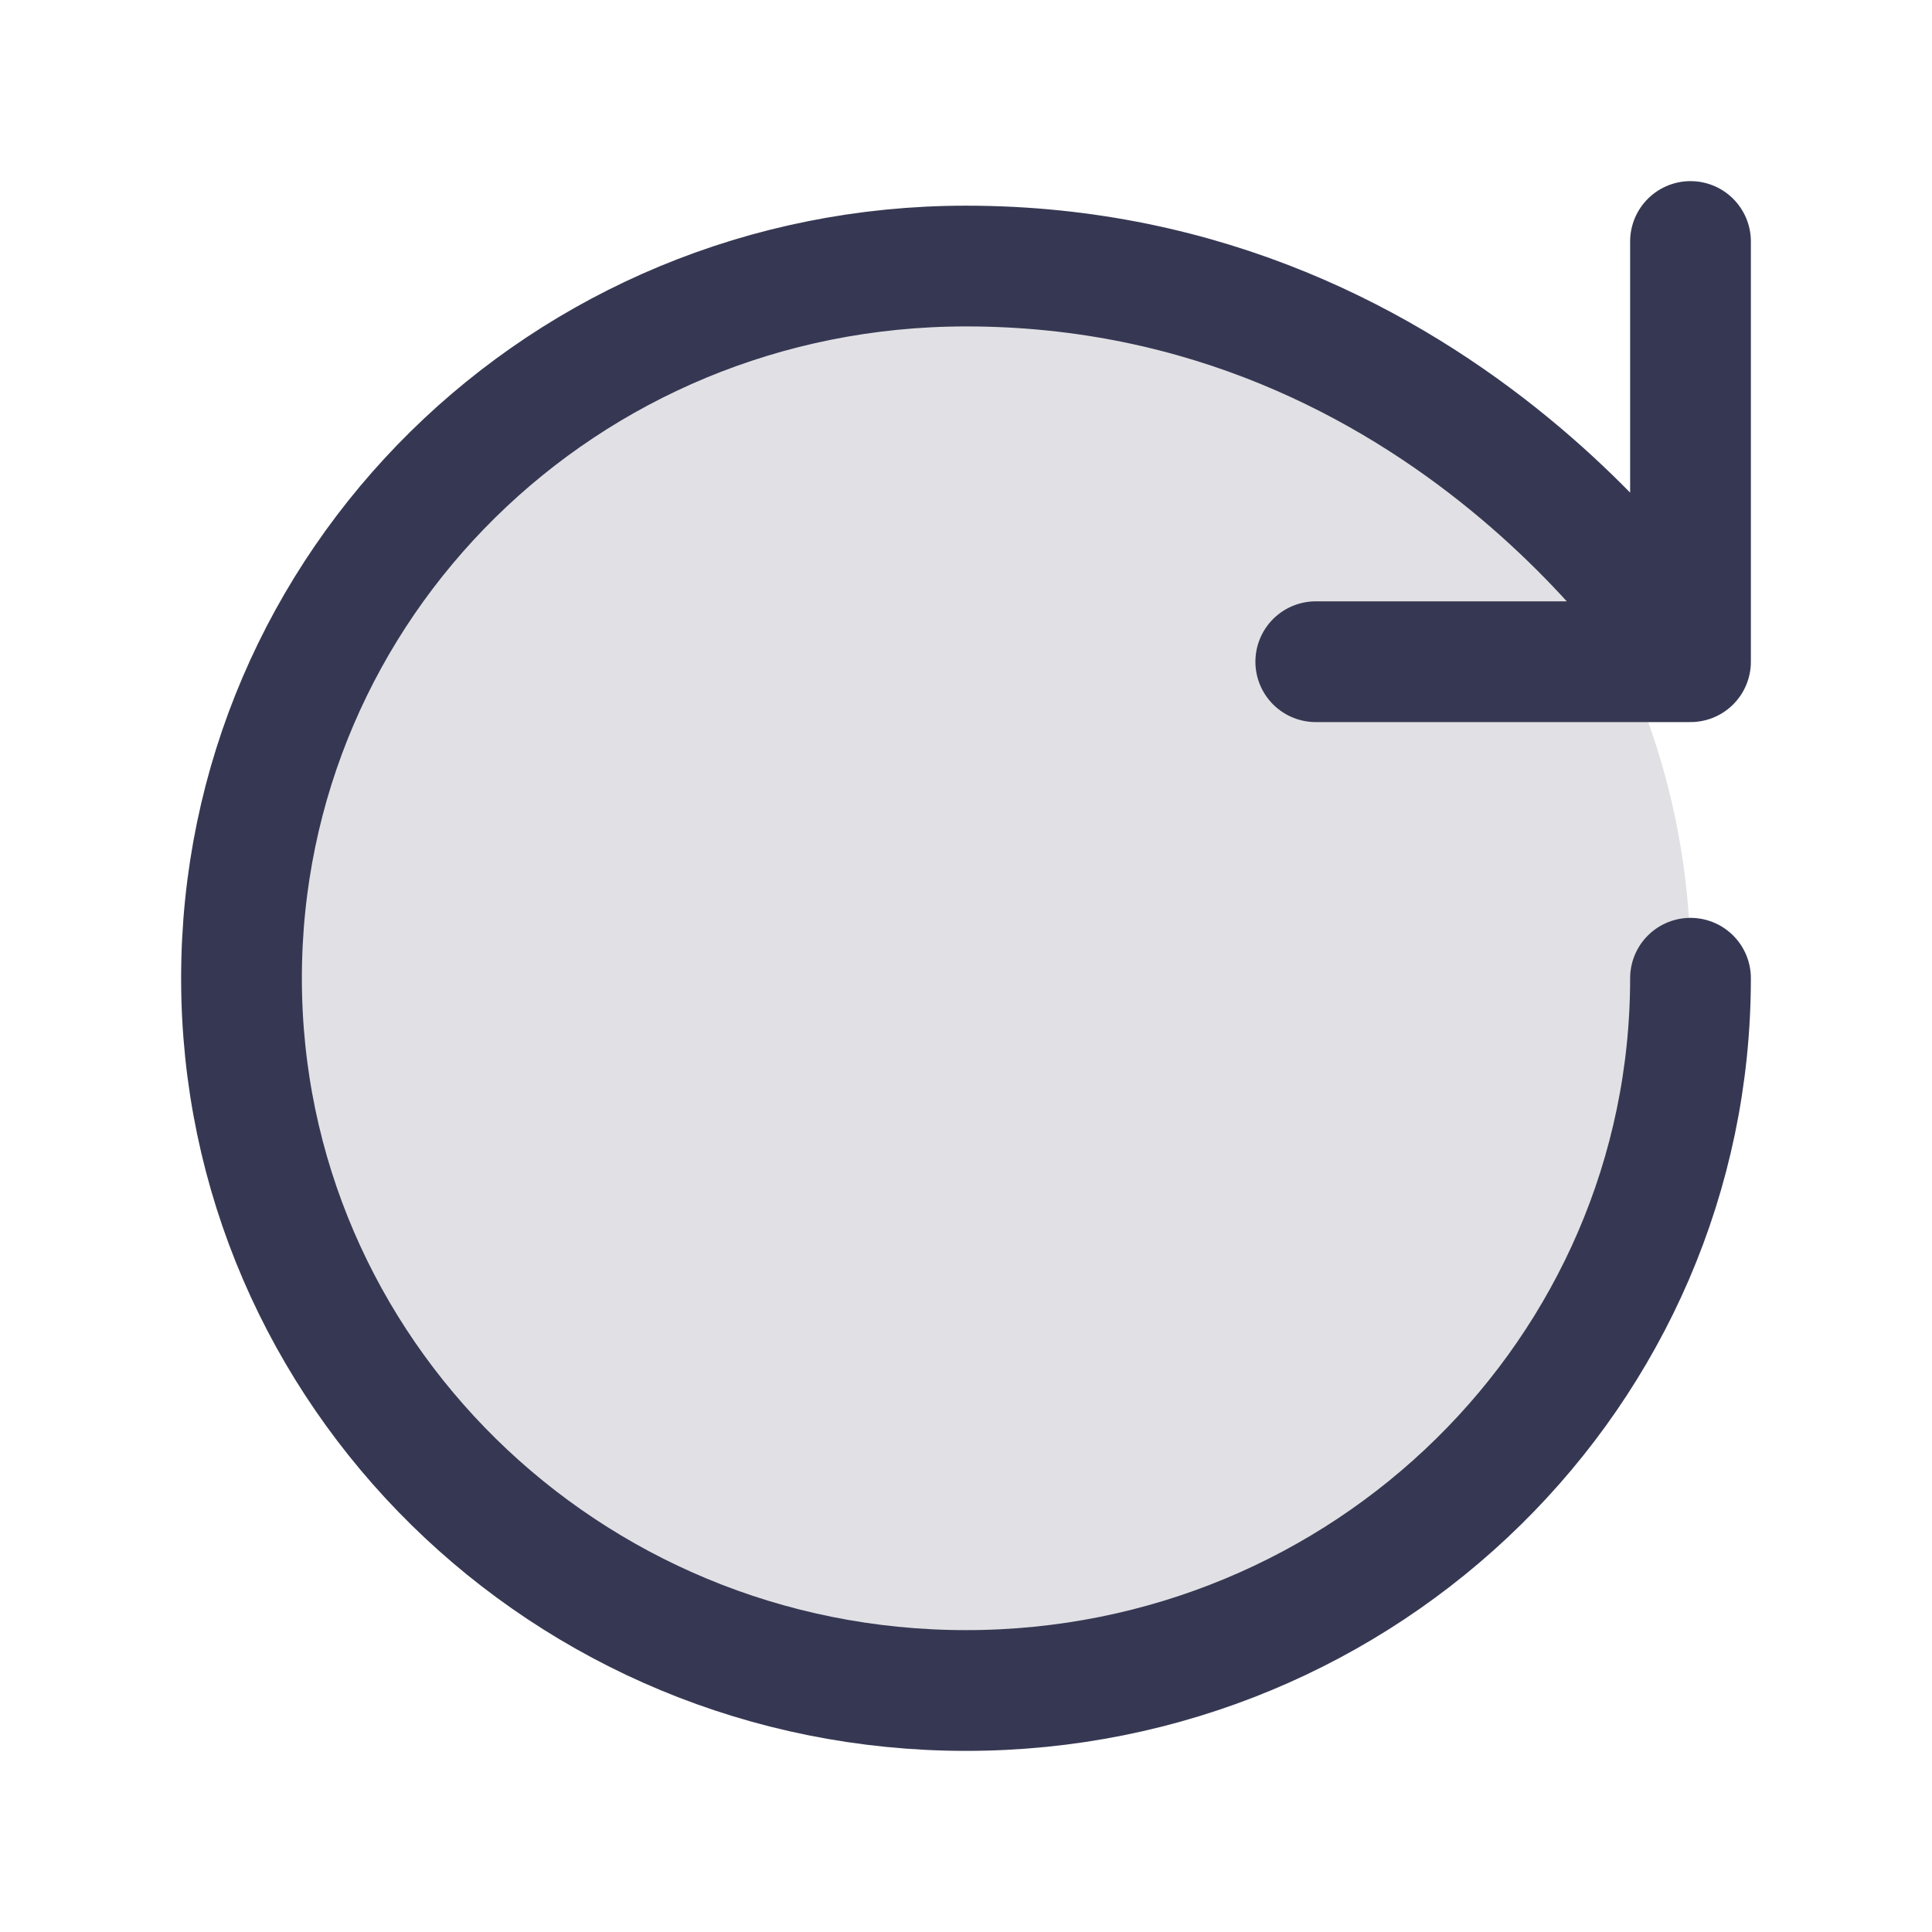 <svg width="24" height="24" viewBox="0 0 24 24" fill="none" xmlns="http://www.w3.org/2000/svg">
<circle cx="12" cy="12" r="9" fill="#363853" fill-opacity="0.15"/>
<path d="M21 12.152C21 17.039 16.971 21 12 21C7.029 21 3 17.039 3 12.152C3 7.266 7 3.305 12 3.305C18 3.305 21 8.22 21 8.22M21 8.22L21 3M21 8.22H16.345" stroke="#363853" stroke-width="1.5" stroke-linecap="round" stroke-linejoin="round"/>
</svg>
